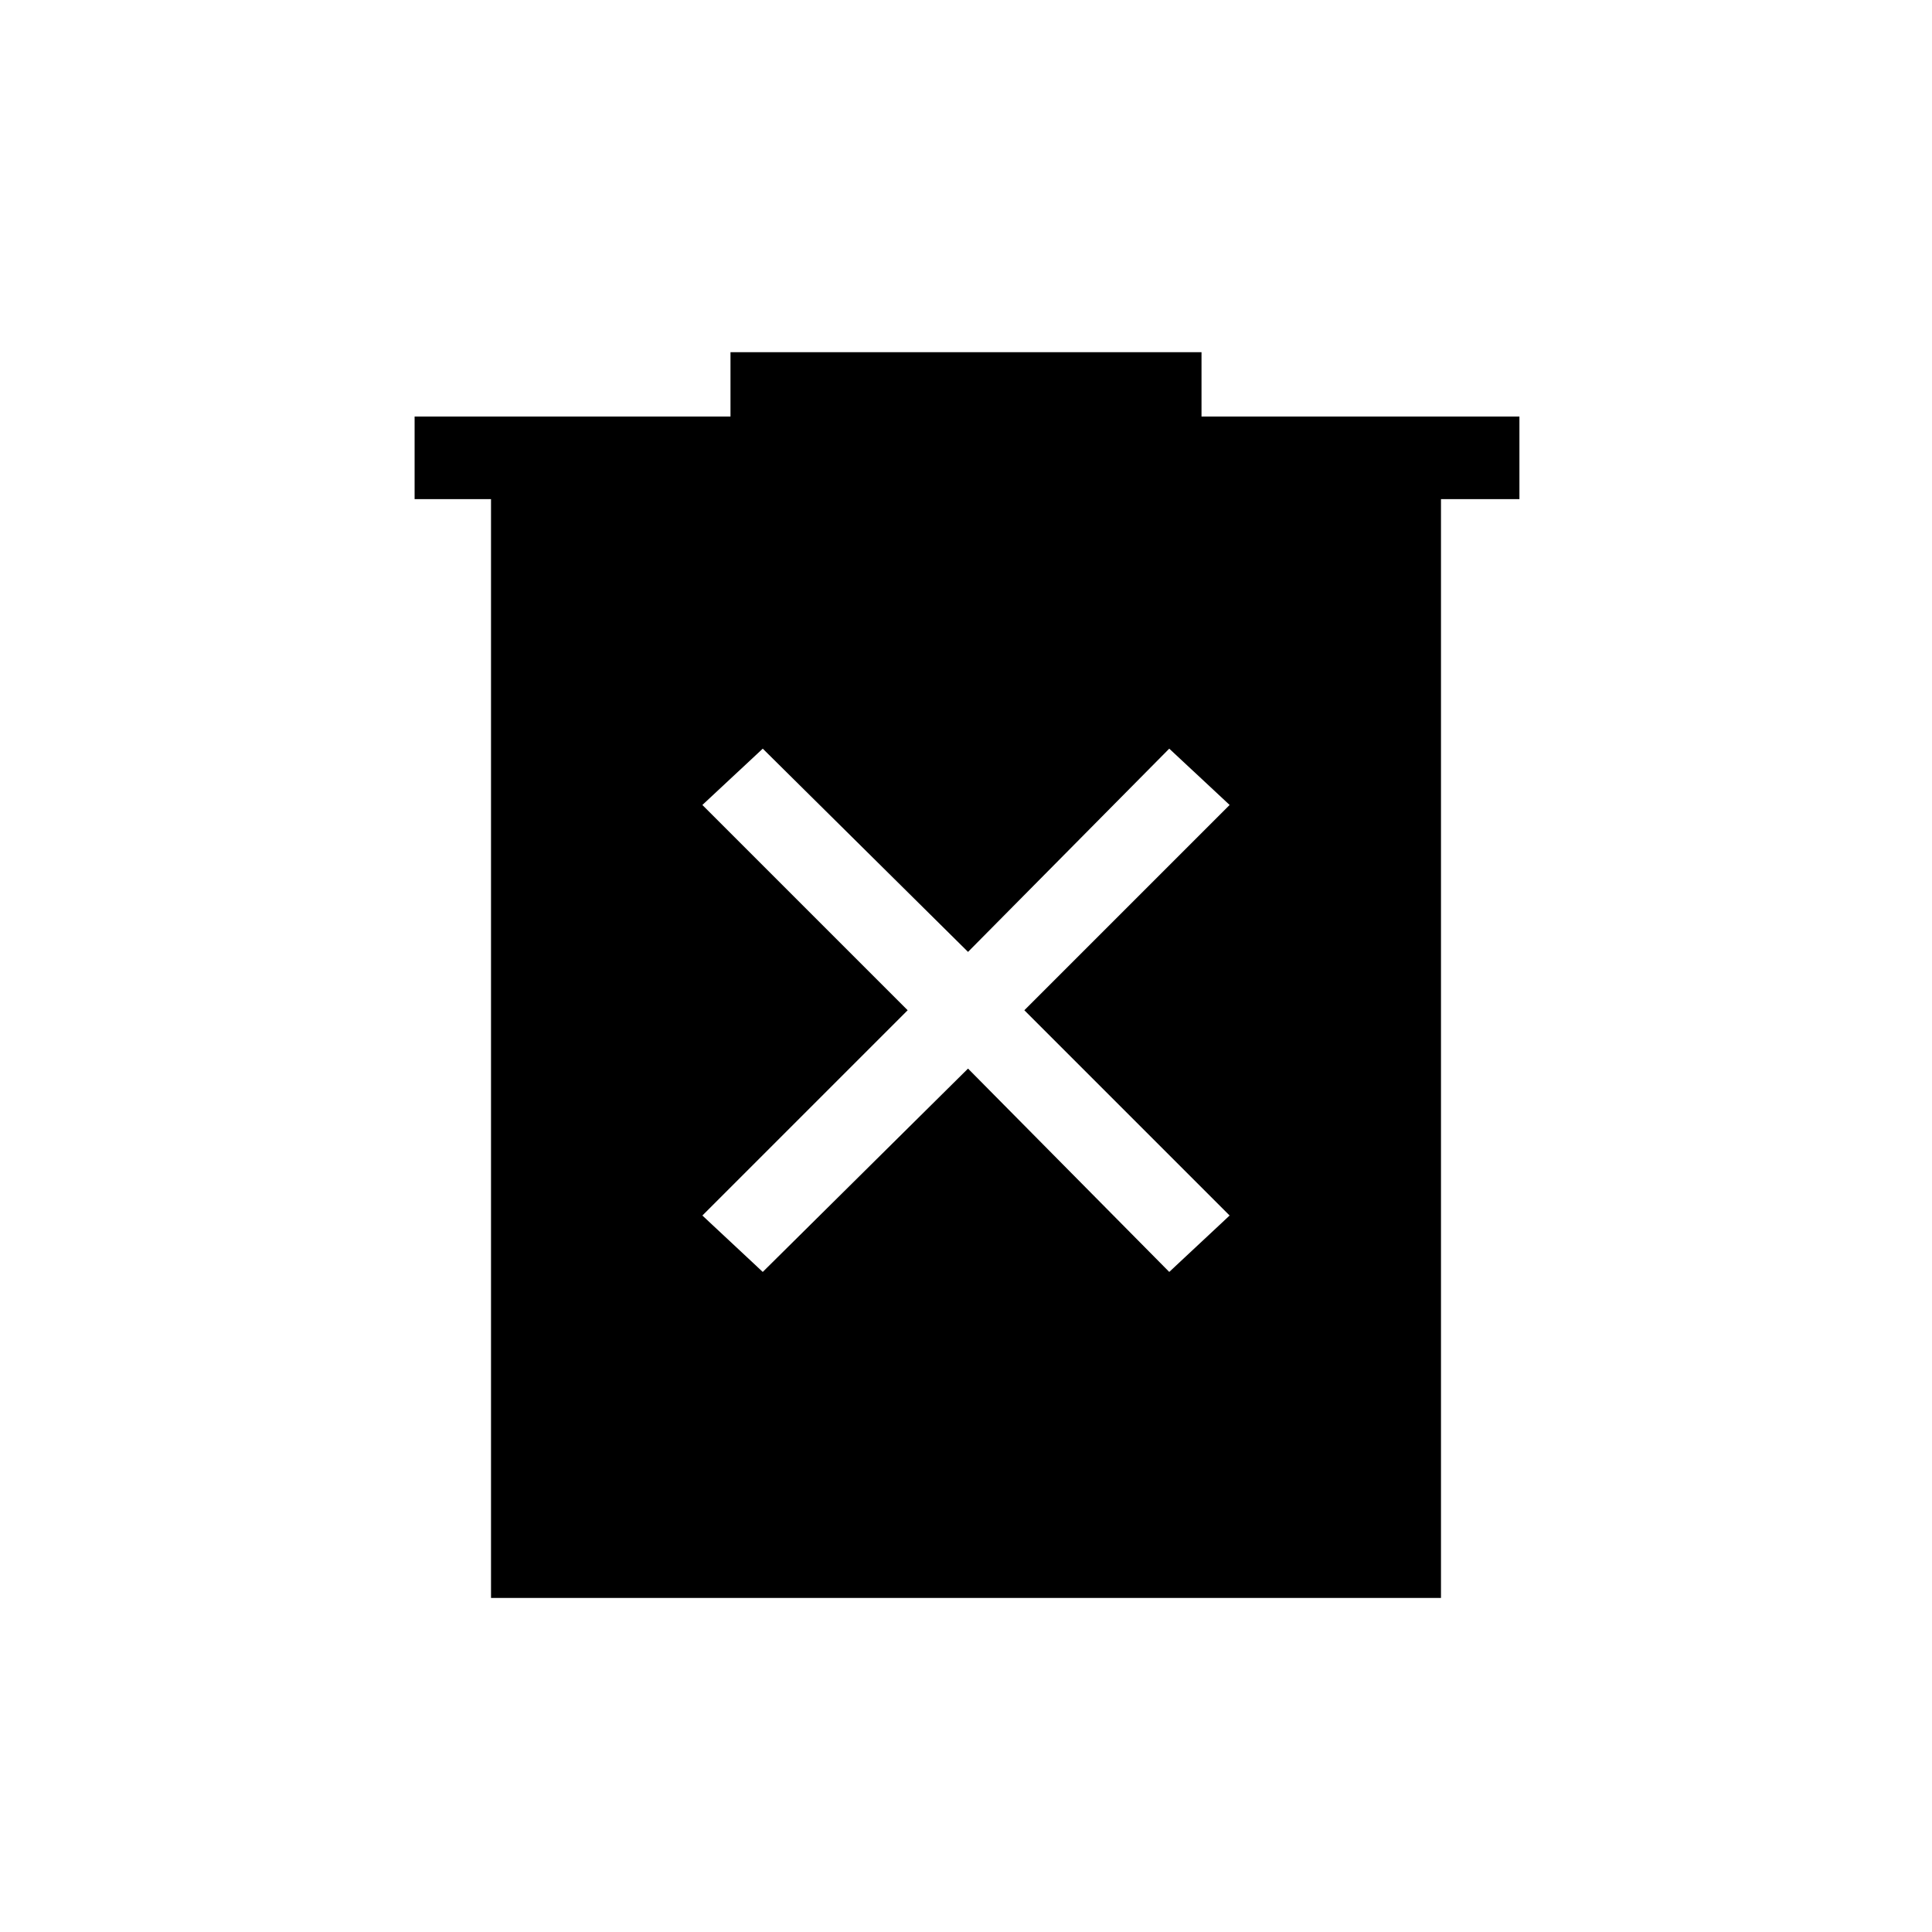 <svg xmlns="http://www.w3.org/2000/svg" height="20" width="20"><path d="M7.896 13.167 10.021 11.062 12.104 13.167 12.729 12.583 10.604 10.458 12.729 8.333 12.104 7.75 10.021 9.854 7.896 7.75 7.271 8.333 9.396 10.458 7.271 12.583ZM5.083 16.542V5.167H4.292V4.312H7.562V3.646H12.438V4.312H15.729V5.167H14.917V16.542Z"/></svg>